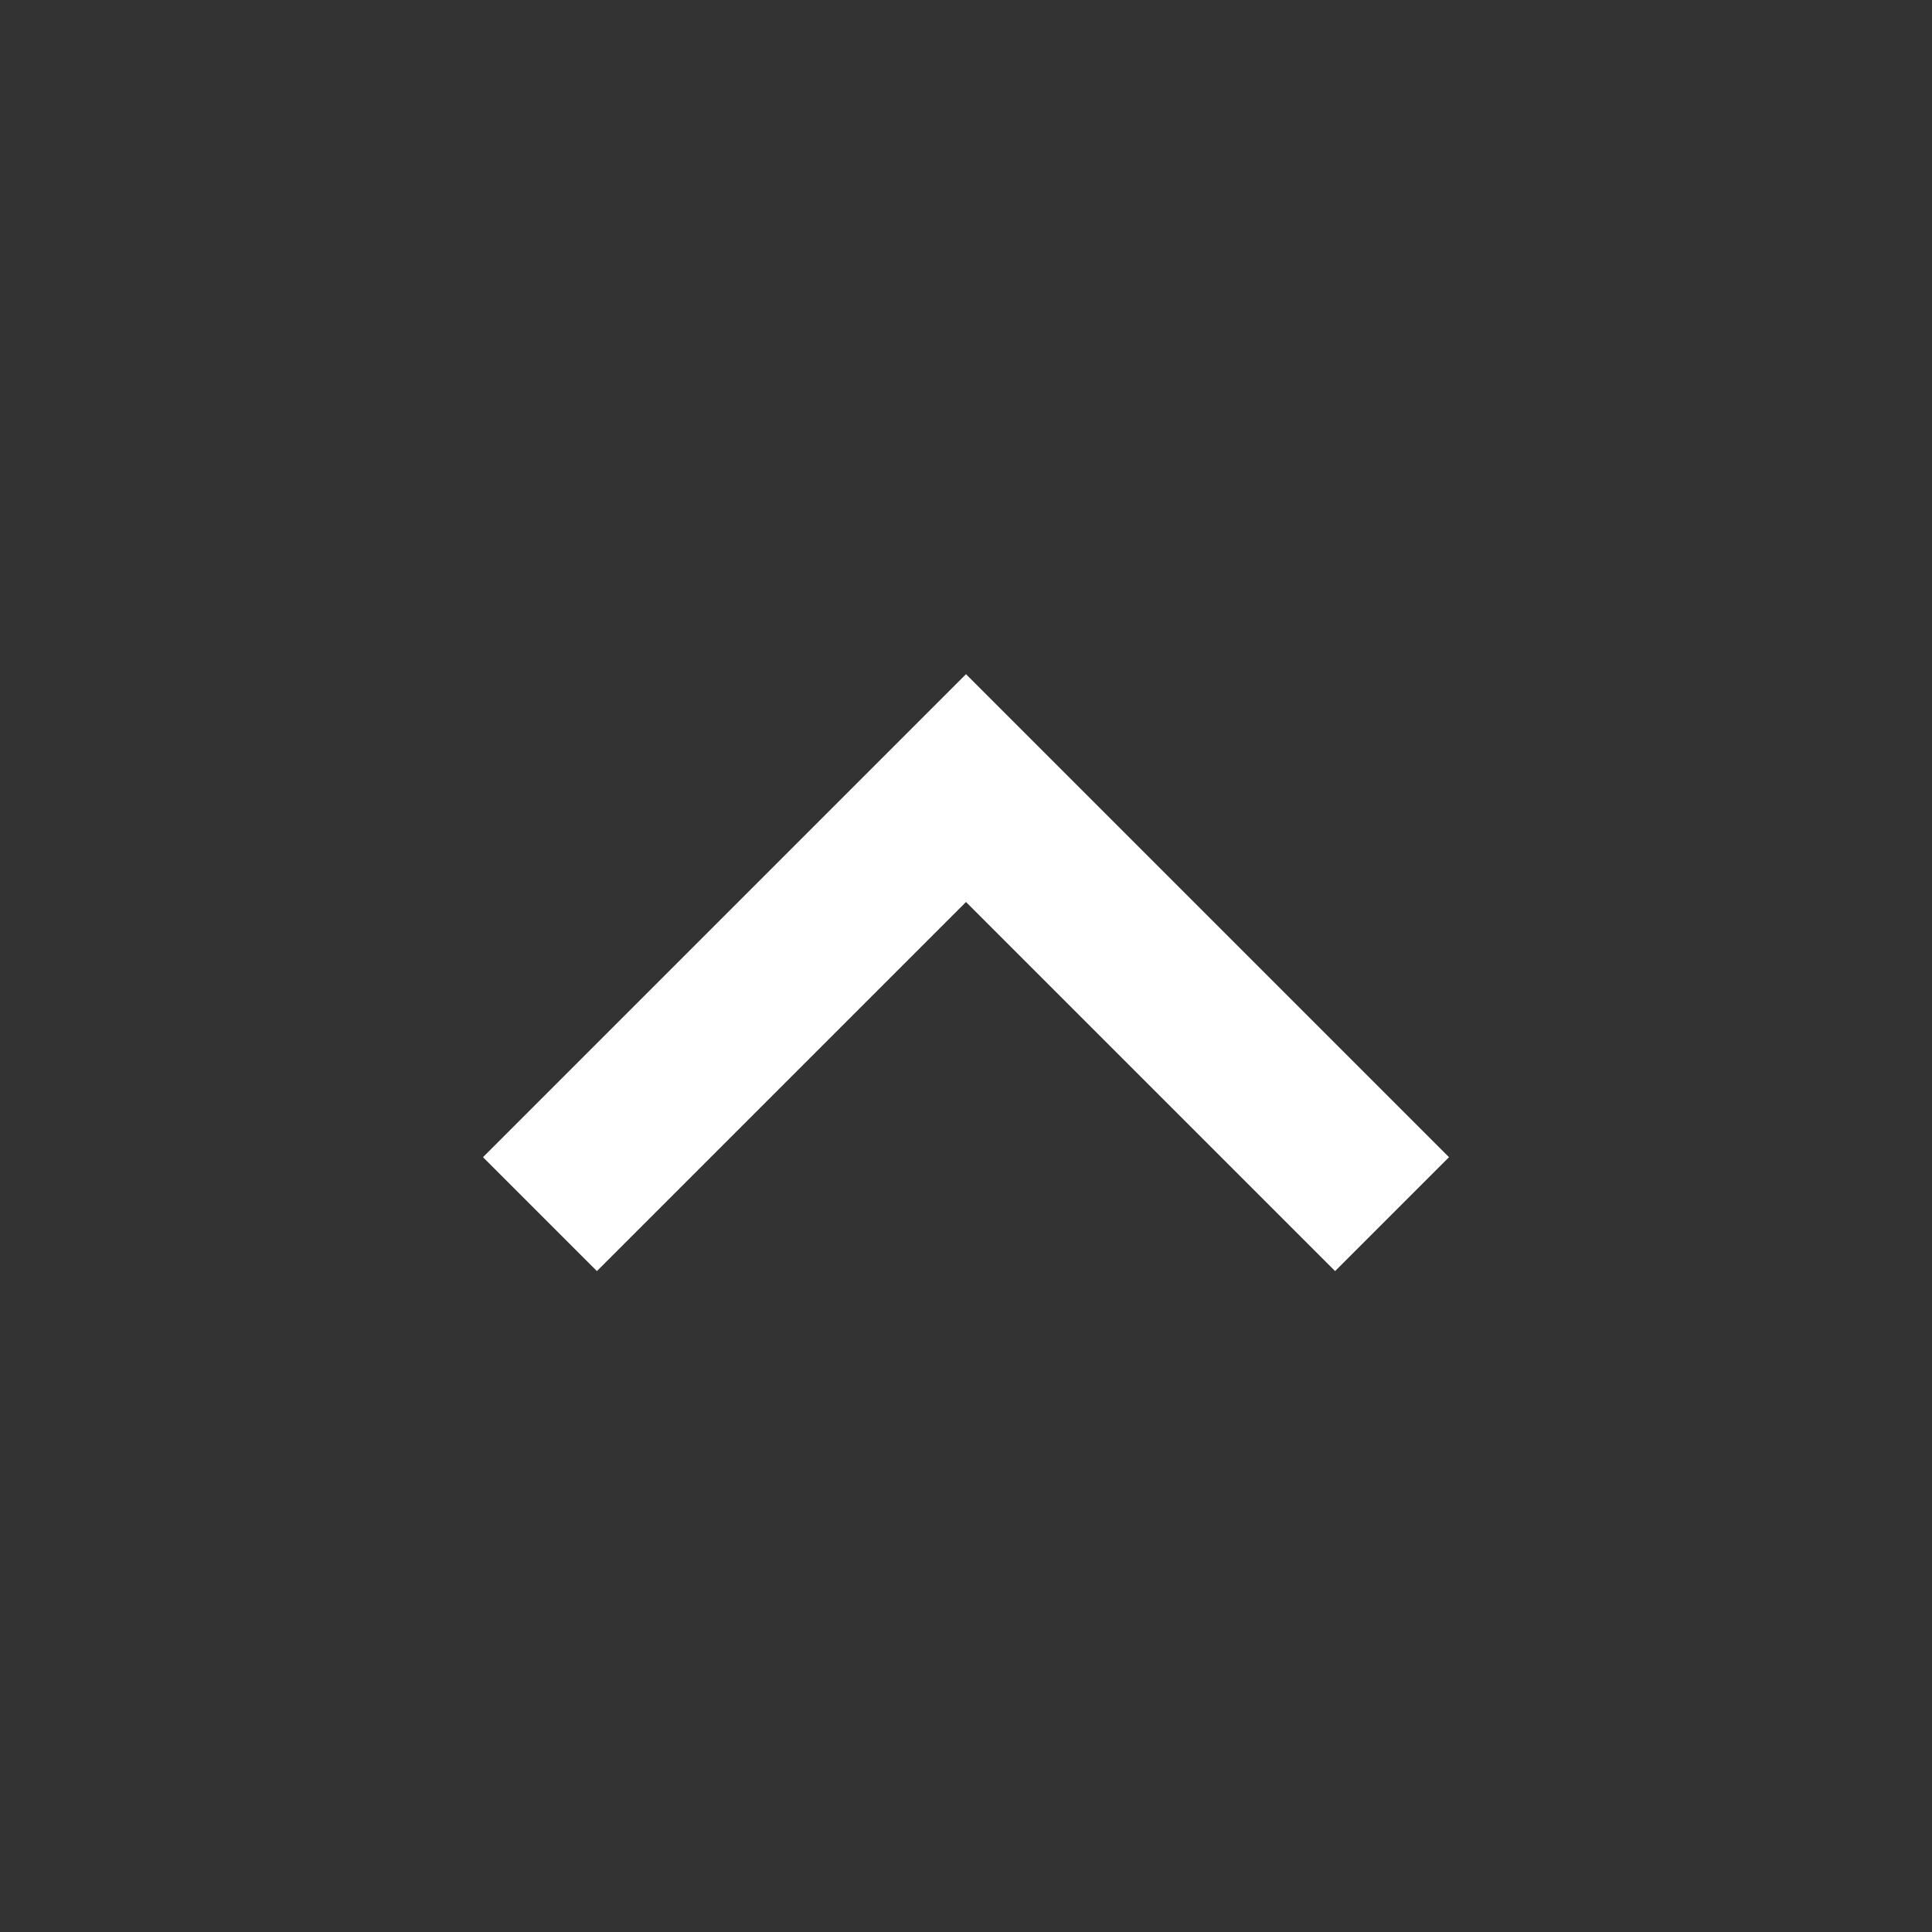 <svg width="24" height="24" viewBox="0 0 24 24" fill="none" xmlns="http://www.w3.org/2000/svg">
<rect x="0" y="0" width="24" height="24" fill="#333333" stroke="none"/>
<g clip-path="url(#clip0_1124_171)">
<path d="M7.415 15.79L12 11.205L16.585 15.79L18 14.375L12 8.375L6 14.375L7.415 15.79Z" fill="white"/>
</g>
<defs>
<clipPath id="clip0_1124_171">
<rect width="24" height="24" fill="white" transform="matrix(1 0 0 -1 0 24)"/>
</clipPath>
</defs>
</svg>
